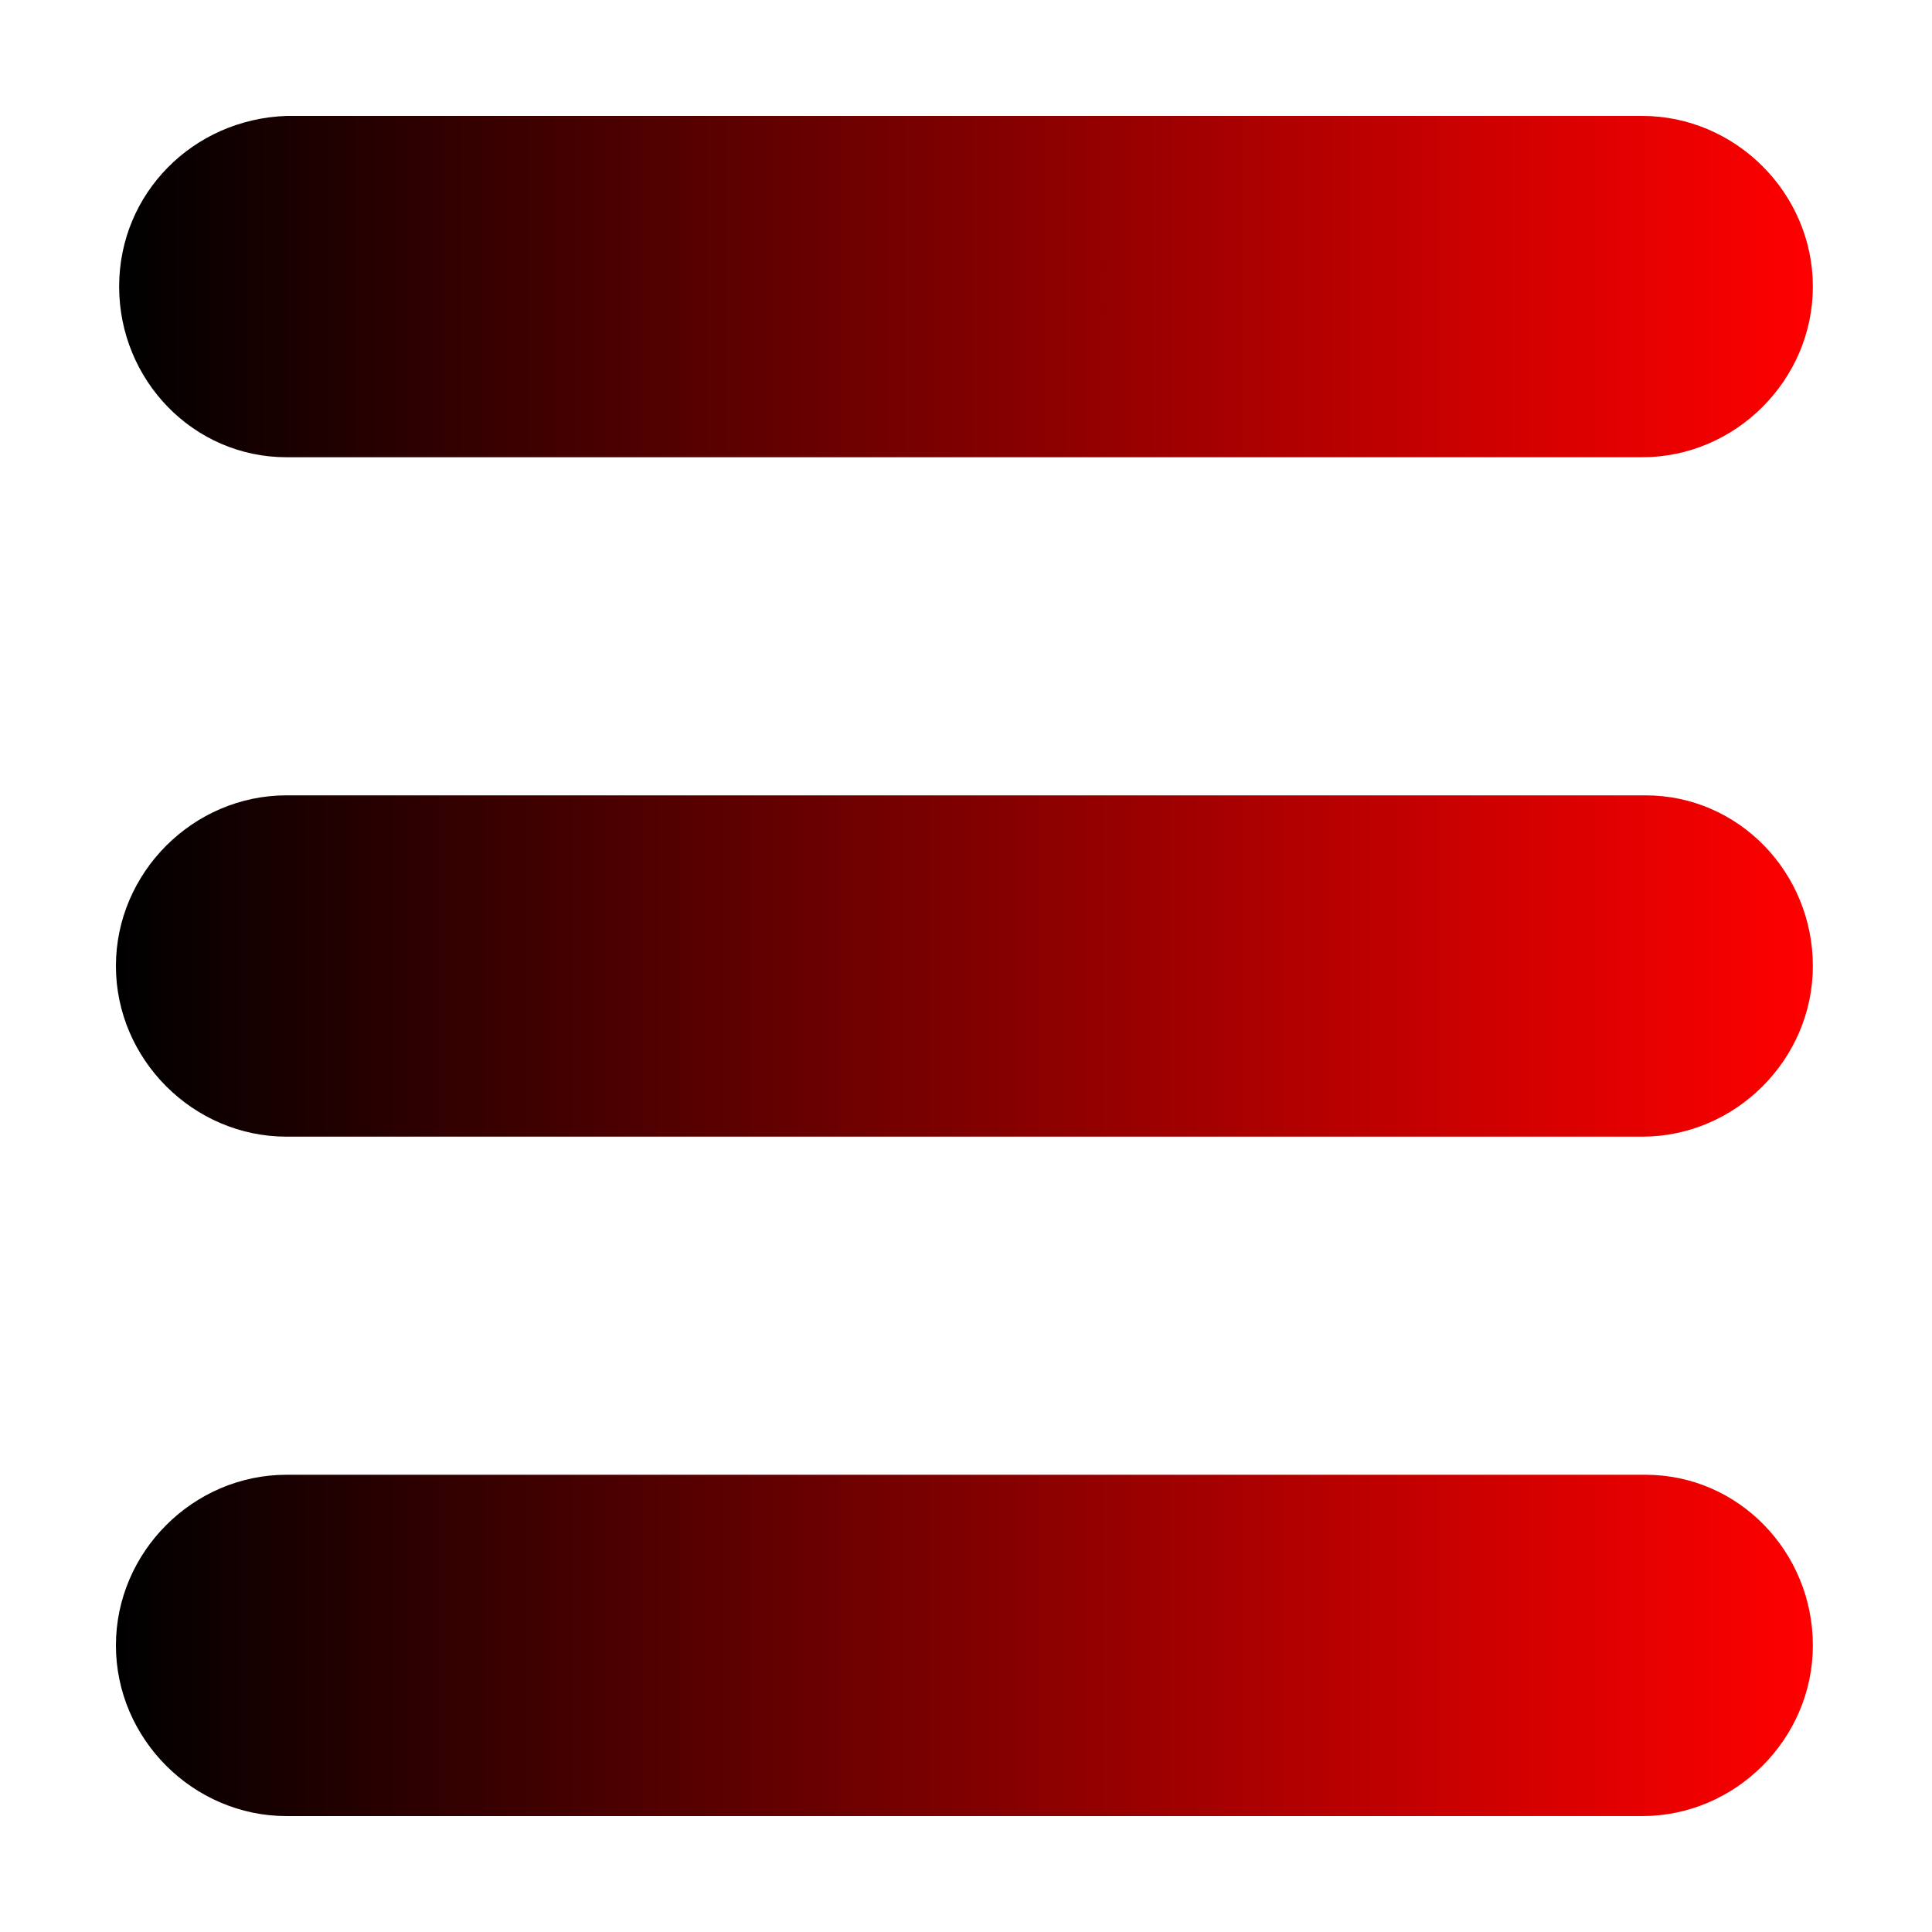 <?xml version="1.0" encoding="utf-8"?>
<!-- Generator: Adobe Illustrator 22.1.0, SVG Export Plug-In . SVG Version: 6.00 Build 0)  -->
<svg version="1.1" id="Camada_1" xmlns="http://www.w3.org/2000/svg" xmlns:xlink="http://www.w3.org/1999/xlink" x="0px" y="0px"
	 viewBox="0 0 60 60" style="enable-background:new 0 0 60 60;" xml:space="preserve">
<style type="text/css">
	.st0{fill:url(#SVGID_1_);}
	.st1{fill:url(#SVGID_2_);}
	.st2{fill:url(#SVGID_3_);}
</style>
<g>
	<linearGradient id="SVGID_1_" gradientUnits="userSpaceOnUse" x1="56.3" y1="8.9" x2="3.7" y2="8.9">
		<stop  offset="0" style="stop-color:#FF0000"/>
		<stop  offset="1" style="stop-color:#000000"/>
	</linearGradient>
	<path class="st0" d="M8.9,14.2H51c2.9,0,5.3-2.4,5.3-5.3S53.9,3.6,51,3.6H8.9C6,3.7,3.7,6,3.7,8.9S6,14.2,8.9,14.2L8.9,14.2z"/>
	<linearGradient id="SVGID_2_" gradientUnits="userSpaceOnUse" x1="56.3" y1="30" x2="3.6" y2="30">
		<stop  offset="0" style="stop-color:#FF0000"/>
		<stop  offset="1" style="stop-color:#000000"/>
	</linearGradient>
	<path class="st1" d="M51.1,24.7H8.9c-2.9,0-5.3,2.4-5.3,5.3s2.4,5.3,5.3,5.3H51c2.9,0,5.3-2.4,5.3-5.3S54,24.7,51.1,24.7L51.1,24.7
		z"/>
	<linearGradient id="SVGID_3_" gradientUnits="userSpaceOnUse" x1="56.3" y1="51.1" x2="3.6" y2="51.1">
		<stop  offset="0" style="stop-color:#FF0000"/>
		<stop  offset="1" style="stop-color:#000000"/>
	</linearGradient>
	<path class="st2" d="M51.1,45.8H8.9c-2.9,0-5.3,2.4-5.3,5.3c0,2.9,2.4,5.3,5.3,5.3H51c2.9,0,5.3-2.4,5.3-5.3S54,45.8,51.1,45.8
		L51.1,45.8z"/>
</g>
</svg>
